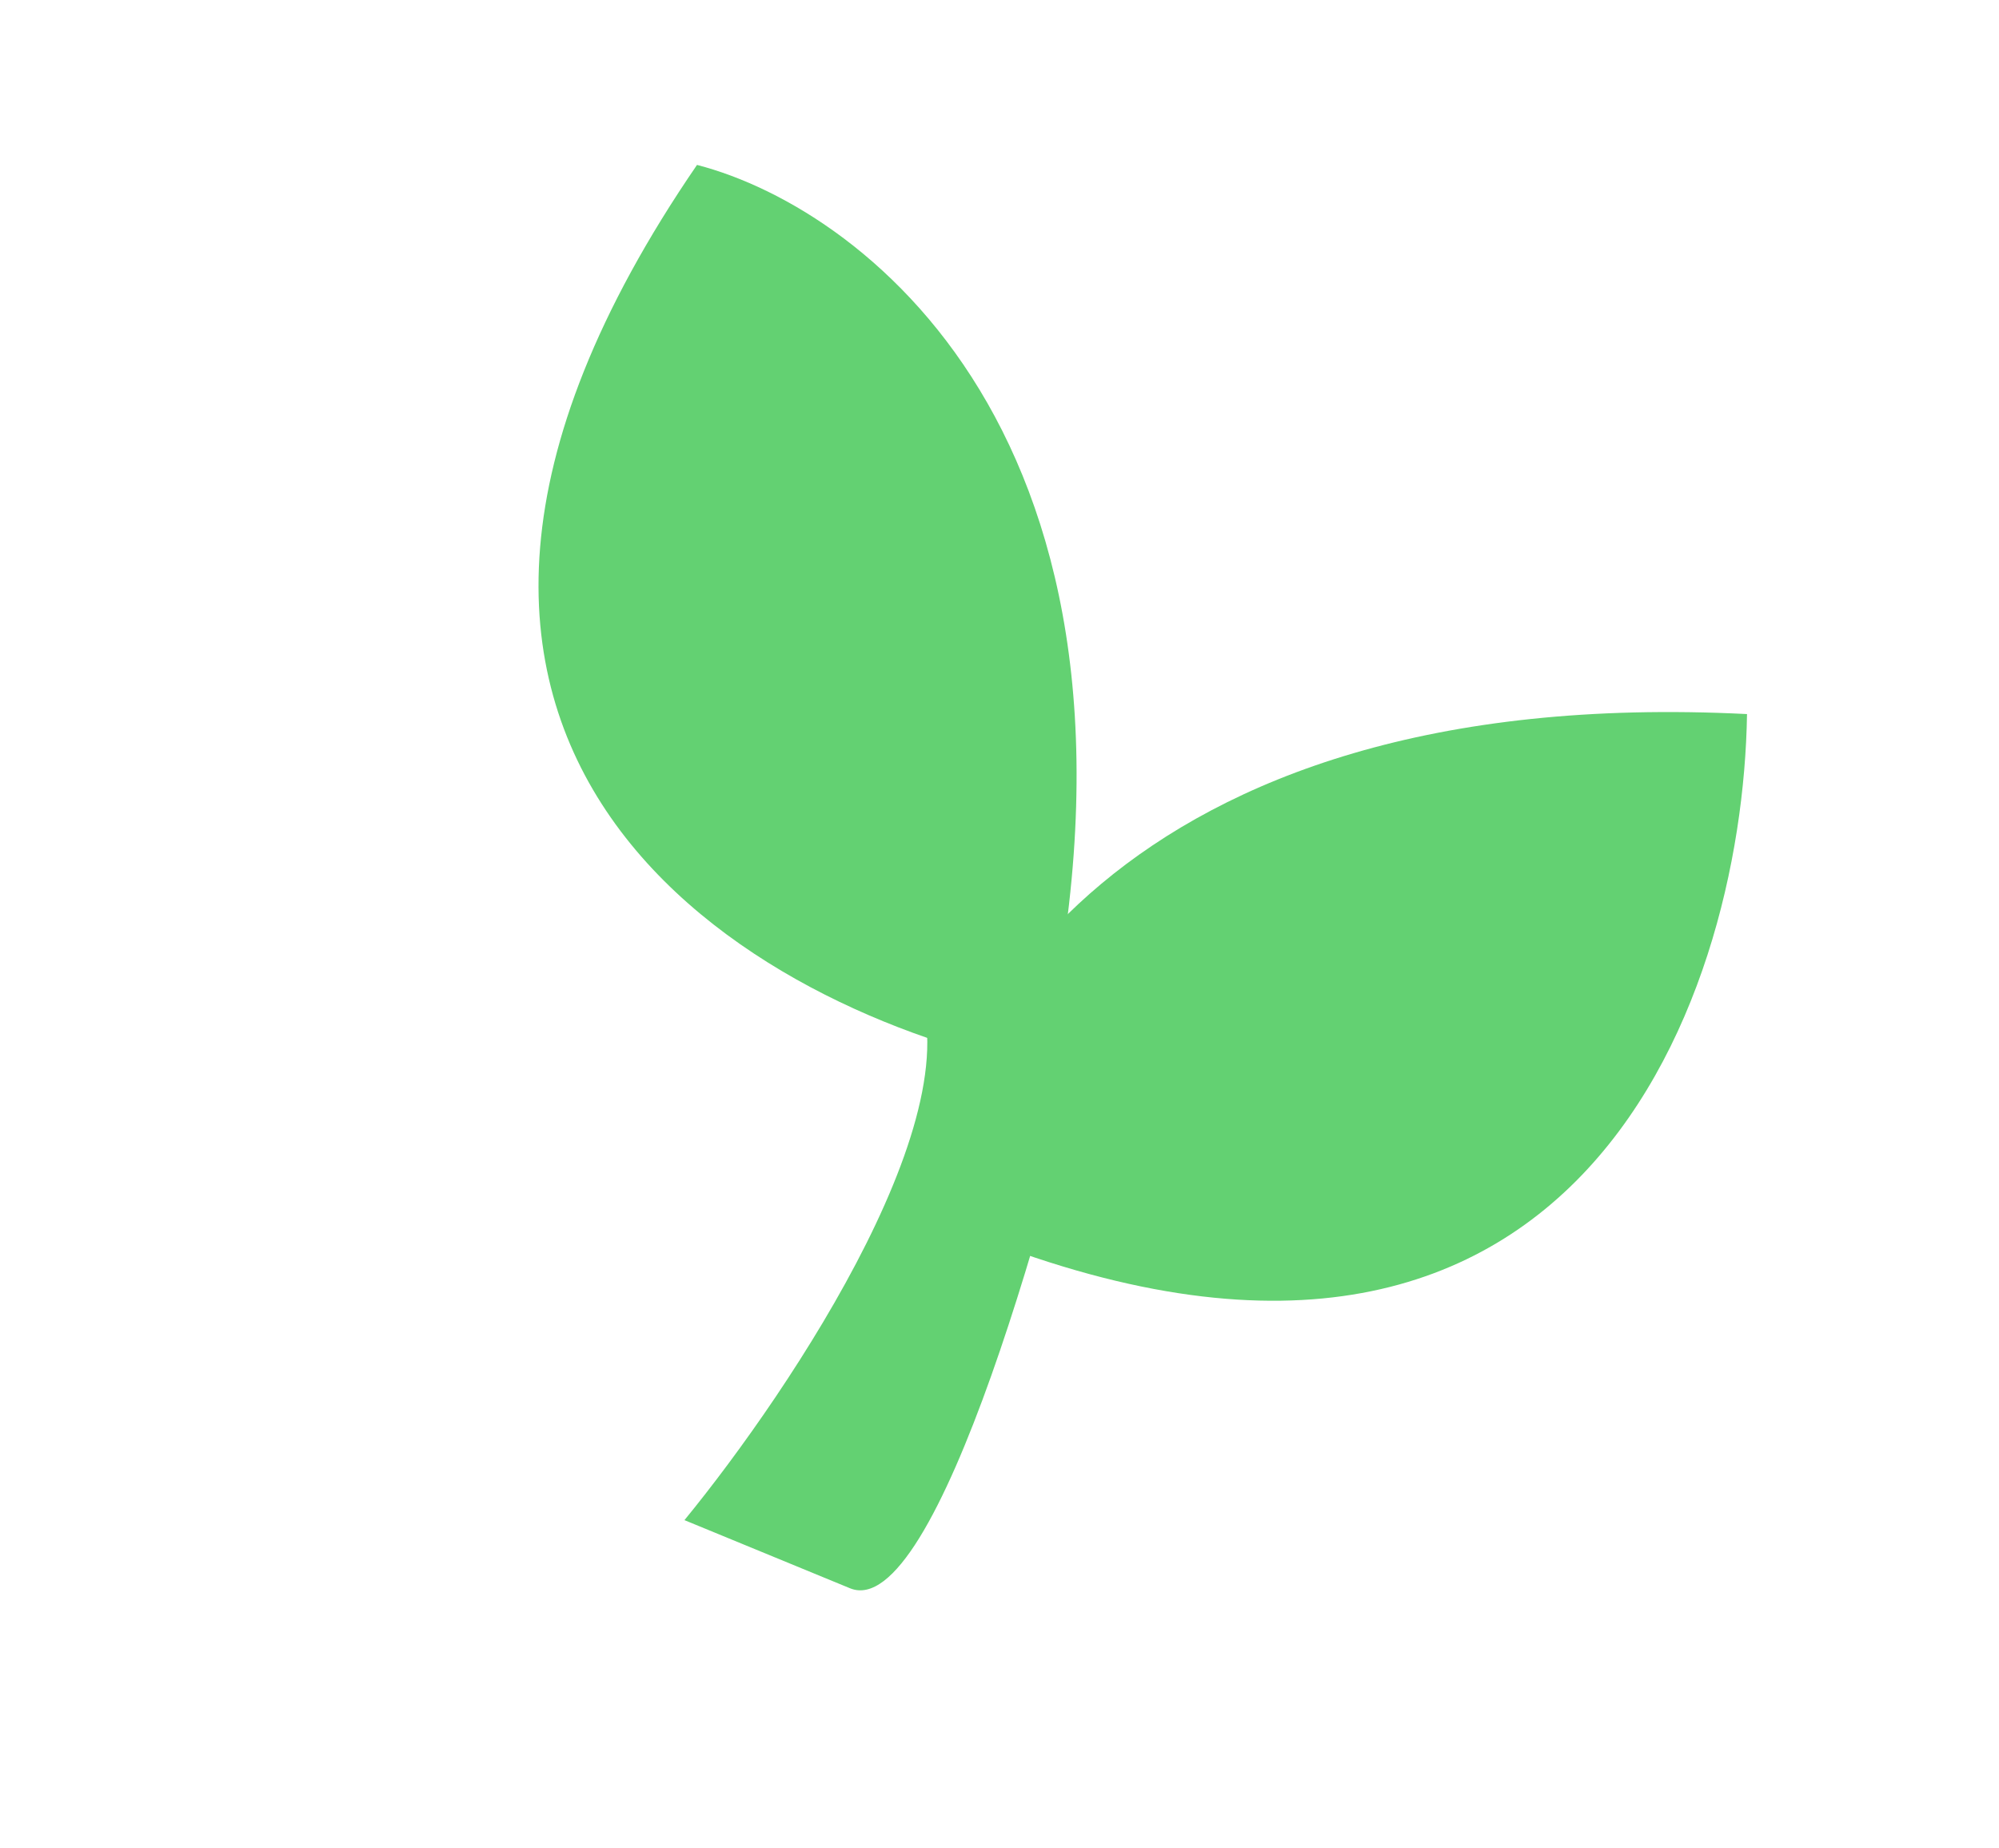 <svg width="53" height="49" viewBox="0 0 53 49" fill="none" xmlns="http://www.w3.org/2000/svg">
<path d="M24.121 25.783C26.163 29.071 20.989 36.831 18.147 40.301L22.536 42.107C24.832 43.051 27.985 31.584 29.274 25.732L24.121 25.783Z" fill="#63D172"/>
<path d="M24.347 32.121C24.707 27.374 29.605 18.089 46.319 18.931C46.206 26.576 41.653 39.917 24.347 32.121Z" fill="#63D172"/>
<path d="M18.48 4.372C23.09 5.564 31.363 12.025 27.582 28.327C20.077 26.866 7.75 20.028 18.48 4.372Z" fill="#63D172"/>
</svg>

